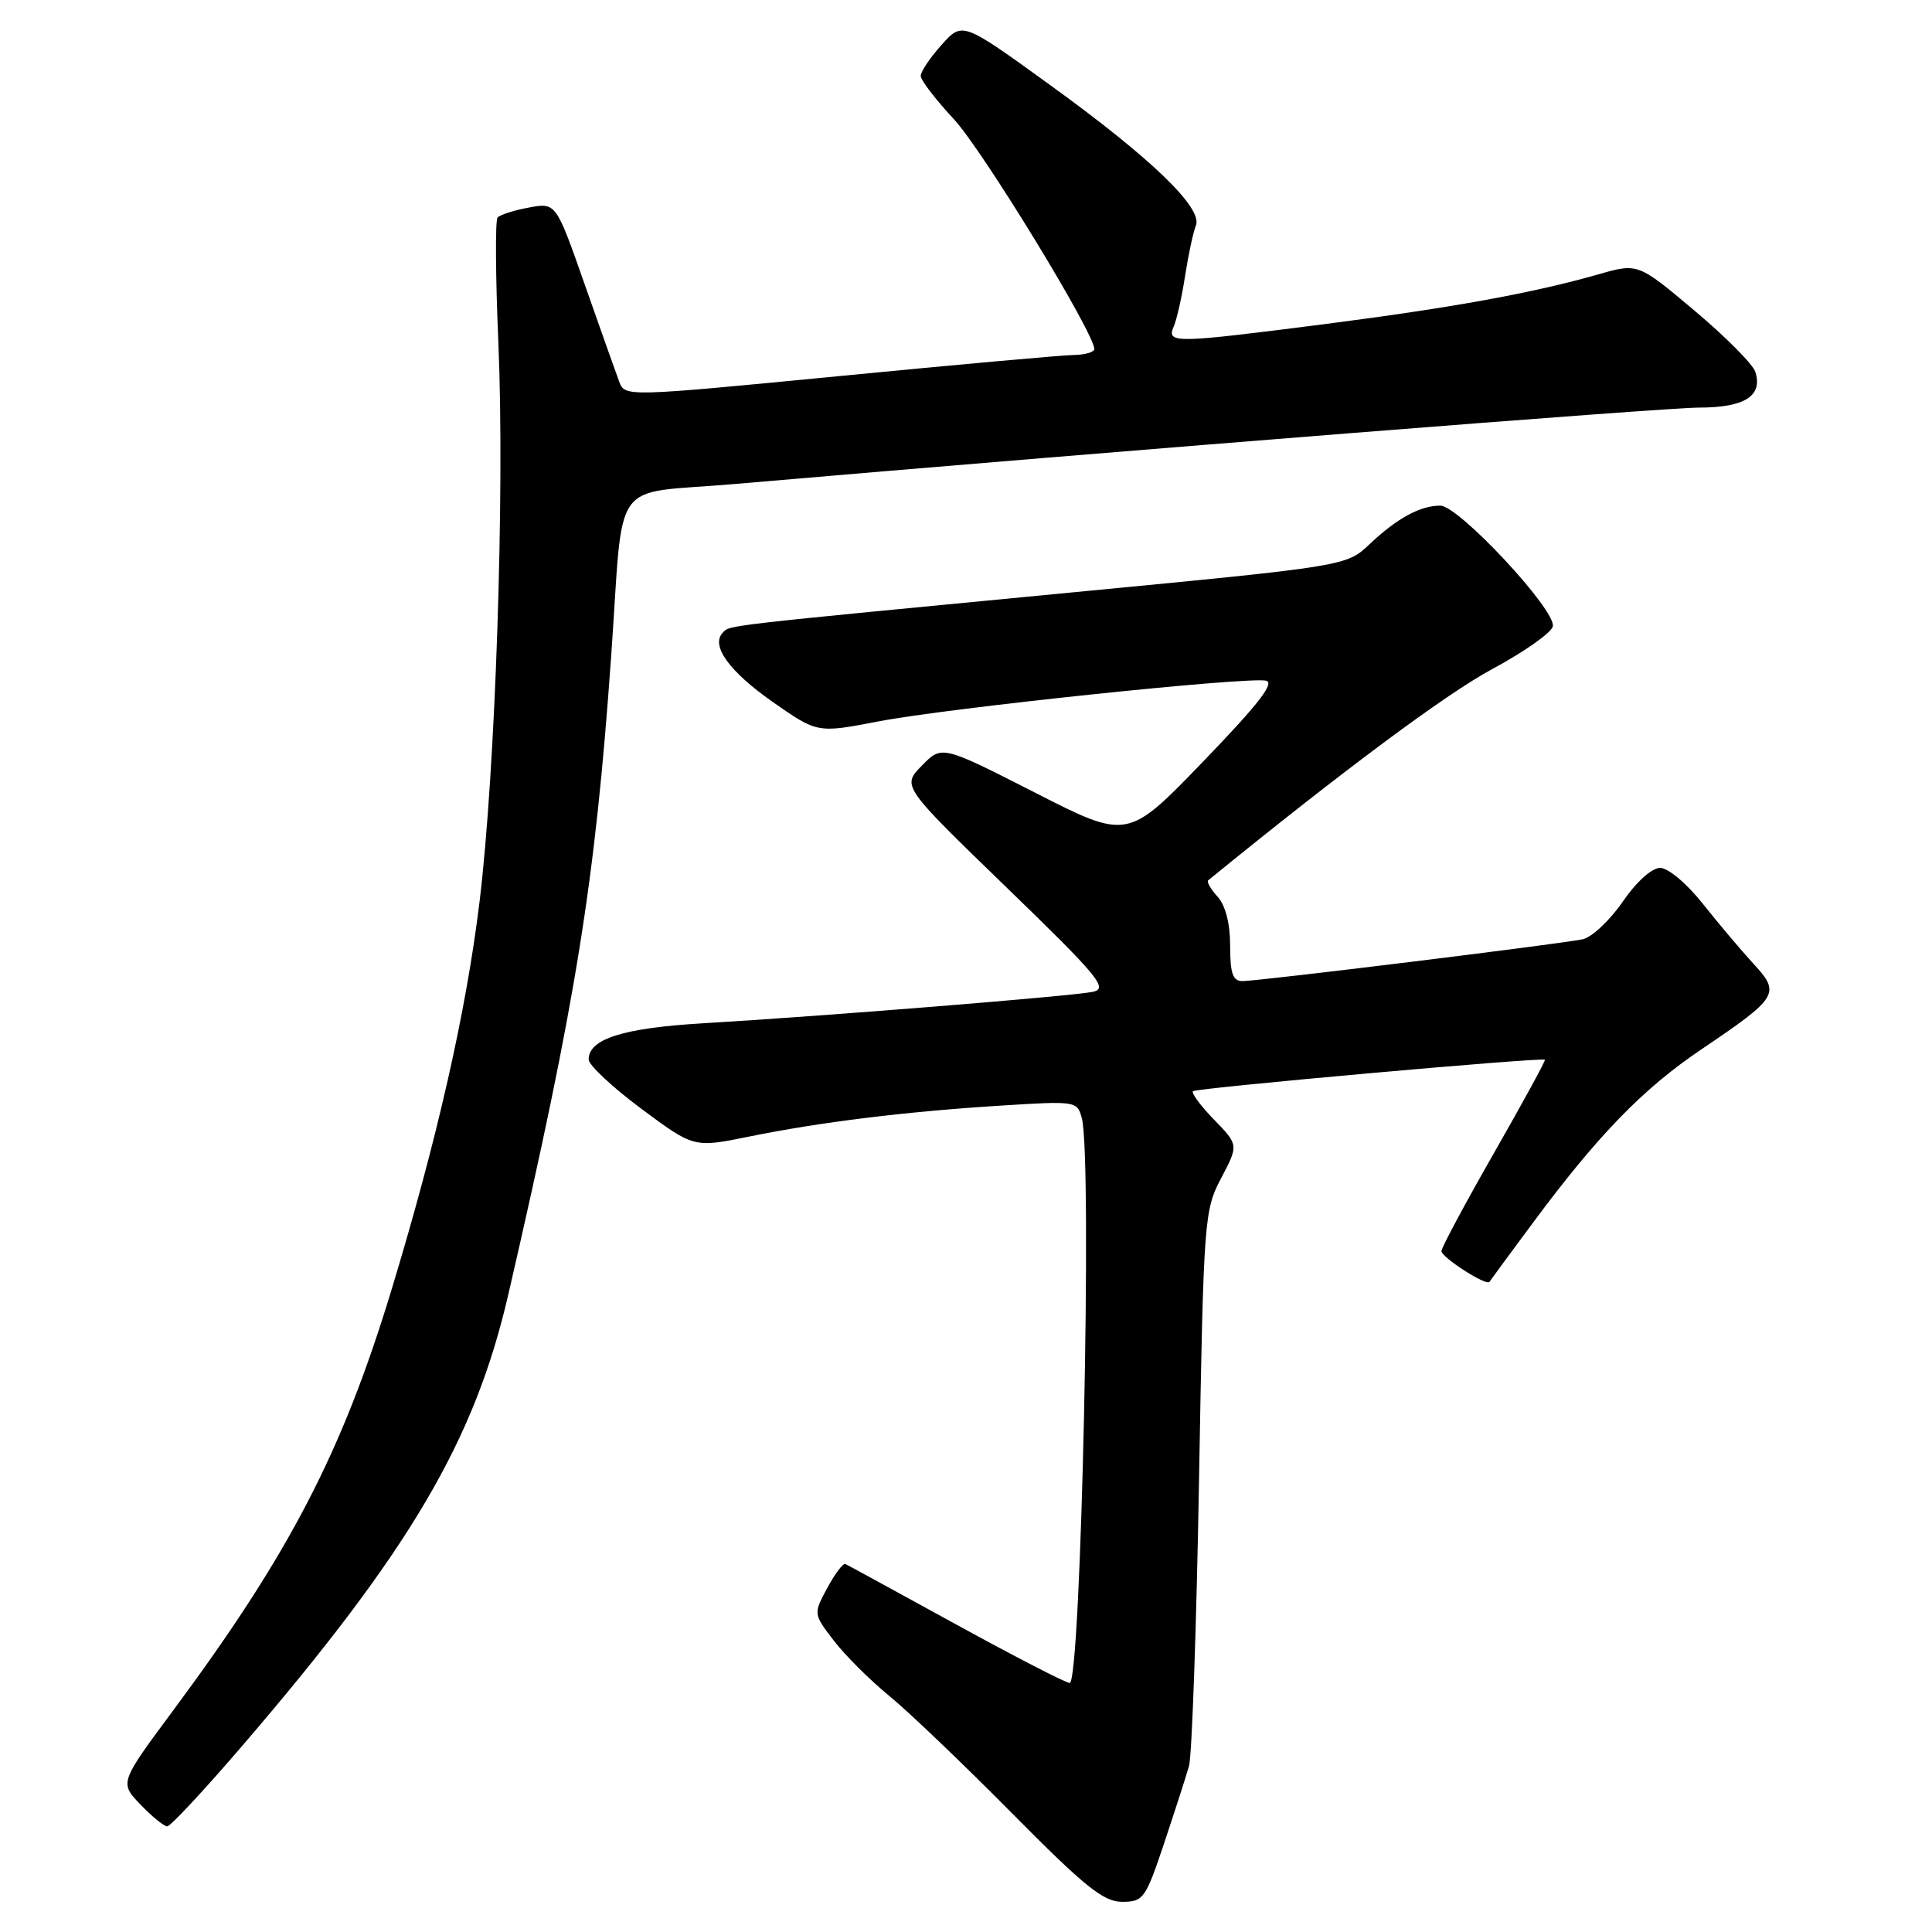 <?xml version="1.0" encoding="UTF-8" standalone="no"?>
<!DOCTYPE svg PUBLIC "-//W3C//DTD SVG 1.1//EN" "http://www.w3.org/Graphics/SVG/1.1/DTD/svg11.dtd" >
<svg xmlns="http://www.w3.org/2000/svg" xmlns:xlink="http://www.w3.org/1999/xlink" version="1.1" viewBox="0 0 256 256">
 <g >
 <path fill="currentColor"
d=" M 154.25 244.25 C 155.67 239.99 157.16 235.38 157.55 234.00 C 157.94 232.62 158.54 215.53 158.88 196.00 C 159.48 161.46 159.56 160.38 161.81 156.11 C 164.12 151.72 164.12 151.72 160.88 148.37 C 159.09 146.53 157.83 144.83 158.07 144.59 C 158.50 144.17 204.29 140.07 204.71 140.42 C 204.83 140.51 201.79 146.08 197.96 152.78 C 194.13 159.48 191.00 165.33 191.00 165.77 C 191.00 166.61 196.98 170.45 197.36 169.85 C 197.48 169.66 200.08 166.12 203.14 162.00 C 211.76 150.38 217.71 144.26 225.45 139.04 C 235.65 132.15 235.97 131.63 232.35 127.71 C 230.72 125.94 227.70 122.36 225.63 119.75 C 223.53 117.09 221.04 115.00 219.98 115.00 C 218.87 115.00 216.82 116.85 215.01 119.49 C 213.31 121.96 210.92 124.20 209.71 124.46 C 206.85 125.07 166.78 130.00 164.64 130.00 C 163.35 130.00 163.00 128.99 163.00 125.33 C 163.00 122.38 162.39 119.98 161.34 118.82 C 160.43 117.81 159.86 116.84 160.09 116.65 C 177.72 102.28 191.65 91.91 197.72 88.66 C 201.98 86.37 205.60 83.82 205.76 82.99 C 206.18 80.83 193.29 67.00 190.85 67.00 C 188.17 67.00 185.11 68.67 181.45 72.13 C 178.39 75.01 178.39 75.01 142.45 78.46 C 95.29 82.99 96.78 82.82 95.80 83.80 C 94.11 85.49 96.59 88.95 102.40 93.02 C 108.31 97.15 108.31 97.15 116.40 95.59 C 125.44 93.84 165.05 89.67 167.73 90.19 C 168.99 90.43 166.78 93.28 159.43 100.90 C 149.41 111.29 149.41 111.29 137.11 105.01 C 124.80 98.74 124.80 98.74 122.15 101.45 C 119.50 104.16 119.50 104.16 133.32 117.54 C 145.59 129.42 146.88 130.98 144.82 131.42 C 142.23 131.98 109.26 134.64 93.00 135.60 C 82.53 136.23 78.00 137.67 78.00 140.39 C 78.00 141.12 81.14 144.06 84.97 146.91 C 91.94 152.09 91.94 152.09 99.22 150.61 C 108.64 148.69 119.98 147.29 132.61 146.50 C 142.59 145.87 142.74 145.89 143.35 148.18 C 144.75 153.41 143.26 223.00 141.74 223.00 C 141.23 223.00 134.46 219.51 126.70 215.25 C 118.93 210.99 112.33 207.38 112.02 207.24 C 111.71 207.10 110.63 208.53 109.62 210.41 C 107.77 213.84 107.77 213.84 110.46 217.36 C 111.93 219.29 115.24 222.59 117.80 224.69 C 120.36 226.78 127.69 233.79 134.08 240.25 C 143.74 250.01 146.22 252.00 148.68 252.00 C 151.50 252.00 151.79 251.60 154.25 244.25 Z  M 32.11 231.32 C 54.33 205.44 62.88 190.93 67.36 171.50 C 76.35 132.53 78.85 117.01 80.98 87.00 C 82.70 62.69 80.64 65.58 97.26 64.14 C 149.09 59.67 220.40 54.02 225.13 54.01 C 231.19 54.00 233.60 52.47 232.59 49.27 C 232.27 48.27 228.64 44.61 224.52 41.15 C 217.03 34.85 217.03 34.85 211.77 36.36 C 203.08 38.84 192.39 40.78 175.50 42.95 C 155.47 45.51 154.56 45.53 155.53 43.25 C 155.94 42.29 156.62 39.25 157.04 36.50 C 157.47 33.75 158.10 30.78 158.46 29.89 C 159.40 27.56 152.54 20.95 139.01 11.17 C 127.52 2.86 127.52 2.86 124.76 5.95 C 123.24 7.64 122.00 9.49 122.00 10.06 C 122.00 10.62 123.98 13.20 126.39 15.79 C 130.17 19.85 145.00 44.11 145.00 46.25 C 145.00 46.66 143.76 47.02 142.25 47.04 C 140.74 47.06 126.74 48.32 111.15 49.84 C 82.80 52.59 82.80 52.59 82.04 50.55 C 81.62 49.42 79.56 43.63 77.47 37.67 C 73.67 26.84 73.67 26.84 70.09 27.50 C 68.11 27.86 66.24 28.46 65.93 28.83 C 65.61 29.20 65.66 36.70 66.04 45.50 C 66.89 65.32 65.65 102.19 63.54 119.50 C 61.76 134.10 57.92 151.01 51.85 171.00 C 45.32 192.47 38.37 205.85 22.97 226.61 C 15.84 236.22 15.84 236.22 18.61 239.11 C 20.13 240.70 21.73 242.00 22.16 242.00 C 22.59 242.00 27.07 237.19 32.11 231.32 Z "/>
</g>
</svg>